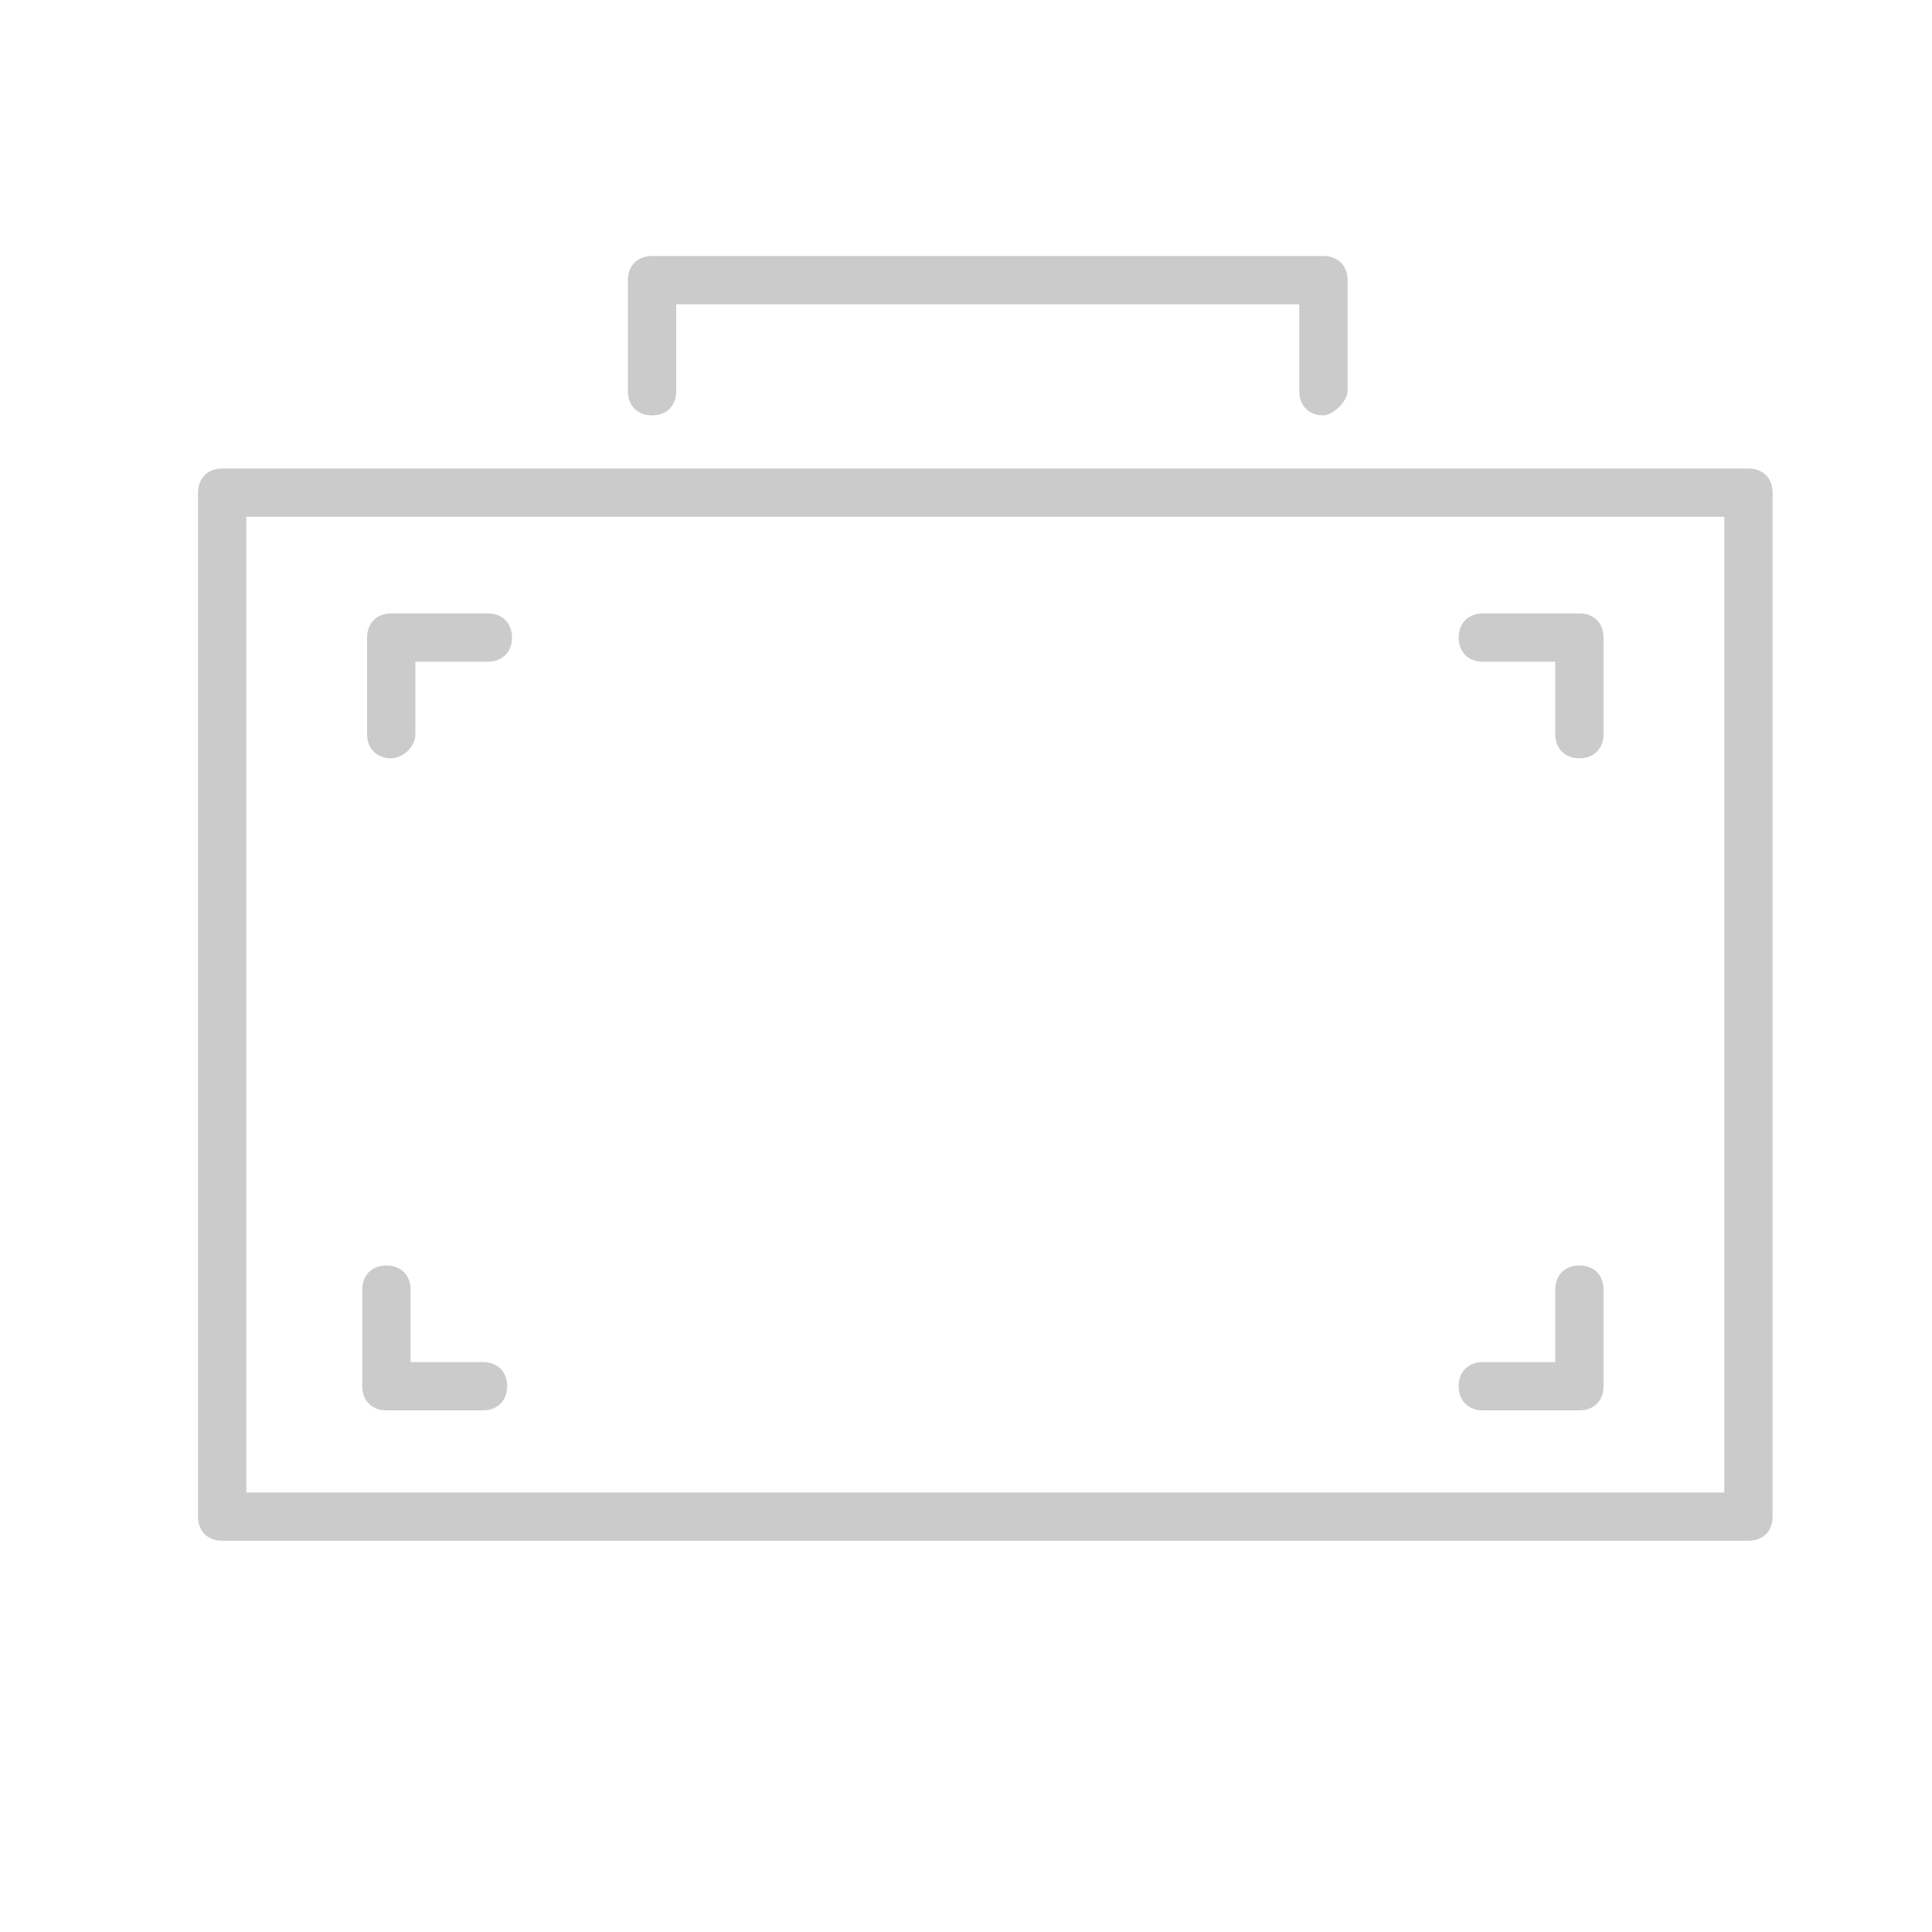 <?xml version="1.0" encoding="utf-8"?>
<!-- Generator: Adobe Illustrator 19.1.0, SVG Export Plug-In . SVG Version: 6.00 Build 0)  -->
<svg version="1.1" id="Layer_1" xmlns="http://www.w3.org/2000/svg" xmlns:xlink="http://www.w3.org/1999/xlink" x="0px" y="0px"
	 viewBox="-375 197 40 40" style="enable-background:new -375 197 40 40;" xml:space="preserve">
<style type="text/css">
	.st0{fill:#CBCBCB;}
</style>
<path class="st0" d="M-347.6,205.6c-0.3,0-0.5-0.2-0.5-0.5v-1.8h-12.9v1.8c0,0.3-0.2,0.5-0.5,0.5c-0.3,0-0.5-0.2-0.5-0.5v-2.3
	c0-0.3,0.2-0.5,0.5-0.5h13.9c0.3,0,0.5,0.2,0.5,0.5v2.3C-347.1,205.3-347.4,205.6-347.6,205.6z"/>
<path class="st0" d="M-338.8,228.9h-31.6c-0.3,0-0.5-0.2-0.5-0.5v-21.2c0-0.3,0.2-0.5,0.5-0.5h31.6c0.3,0,0.5,0.2,0.5,0.5v21.2
	C-338.3,228.7-338.5,228.9-338.8,228.9z M-369.9,227.9h30.6v-20.2h-30.6V227.9z"/>
<g>
	<path class="st0" d="M-366.9,212.7c-0.3,0-0.5-0.2-0.5-0.5v-2c0-0.3,0.2-0.5,0.5-0.5h2c0.3,0,0.5,0.2,0.5,0.5
		c0,0.3-0.2,0.5-0.5,0.5h-1.5v1.5C-366.4,212.5-366.7,212.7-366.9,212.7z"/>
	<path class="st0" d="M-342.3,212.7c-0.3,0-0.5-0.2-0.5-0.5v-1.5h-1.5c-0.3,0-0.5-0.2-0.5-0.5c0-0.3,0.2-0.5,0.5-0.5h2
		c0.3,0,0.5,0.2,0.5,0.5v2C-341.8,212.5-342,212.7-342.3,212.7z"/>
	<path class="st0" d="M-342.3,226.2h-2c-0.3,0-0.5-0.2-0.5-0.5c0-0.3,0.2-0.5,0.5-0.5h1.5v-1.5c0-0.3,0.2-0.5,0.5-0.5
		c0.3,0,0.5,0.2,0.5,0.5v2C-341.8,226-342,226.2-342.3,226.2z"/>
	<path class="st0" d="M-365,226.2h-2c-0.3,0-0.5-0.2-0.5-0.5v-2c0-0.3,0.2-0.5,0.5-0.5c0.3,0,0.5,0.2,0.5,0.5v1.5h1.5
		c0.3,0,0.5,0.2,0.5,0.5C-364.5,226-364.7,226.2-365,226.2z"/>
</g>
</svg>
